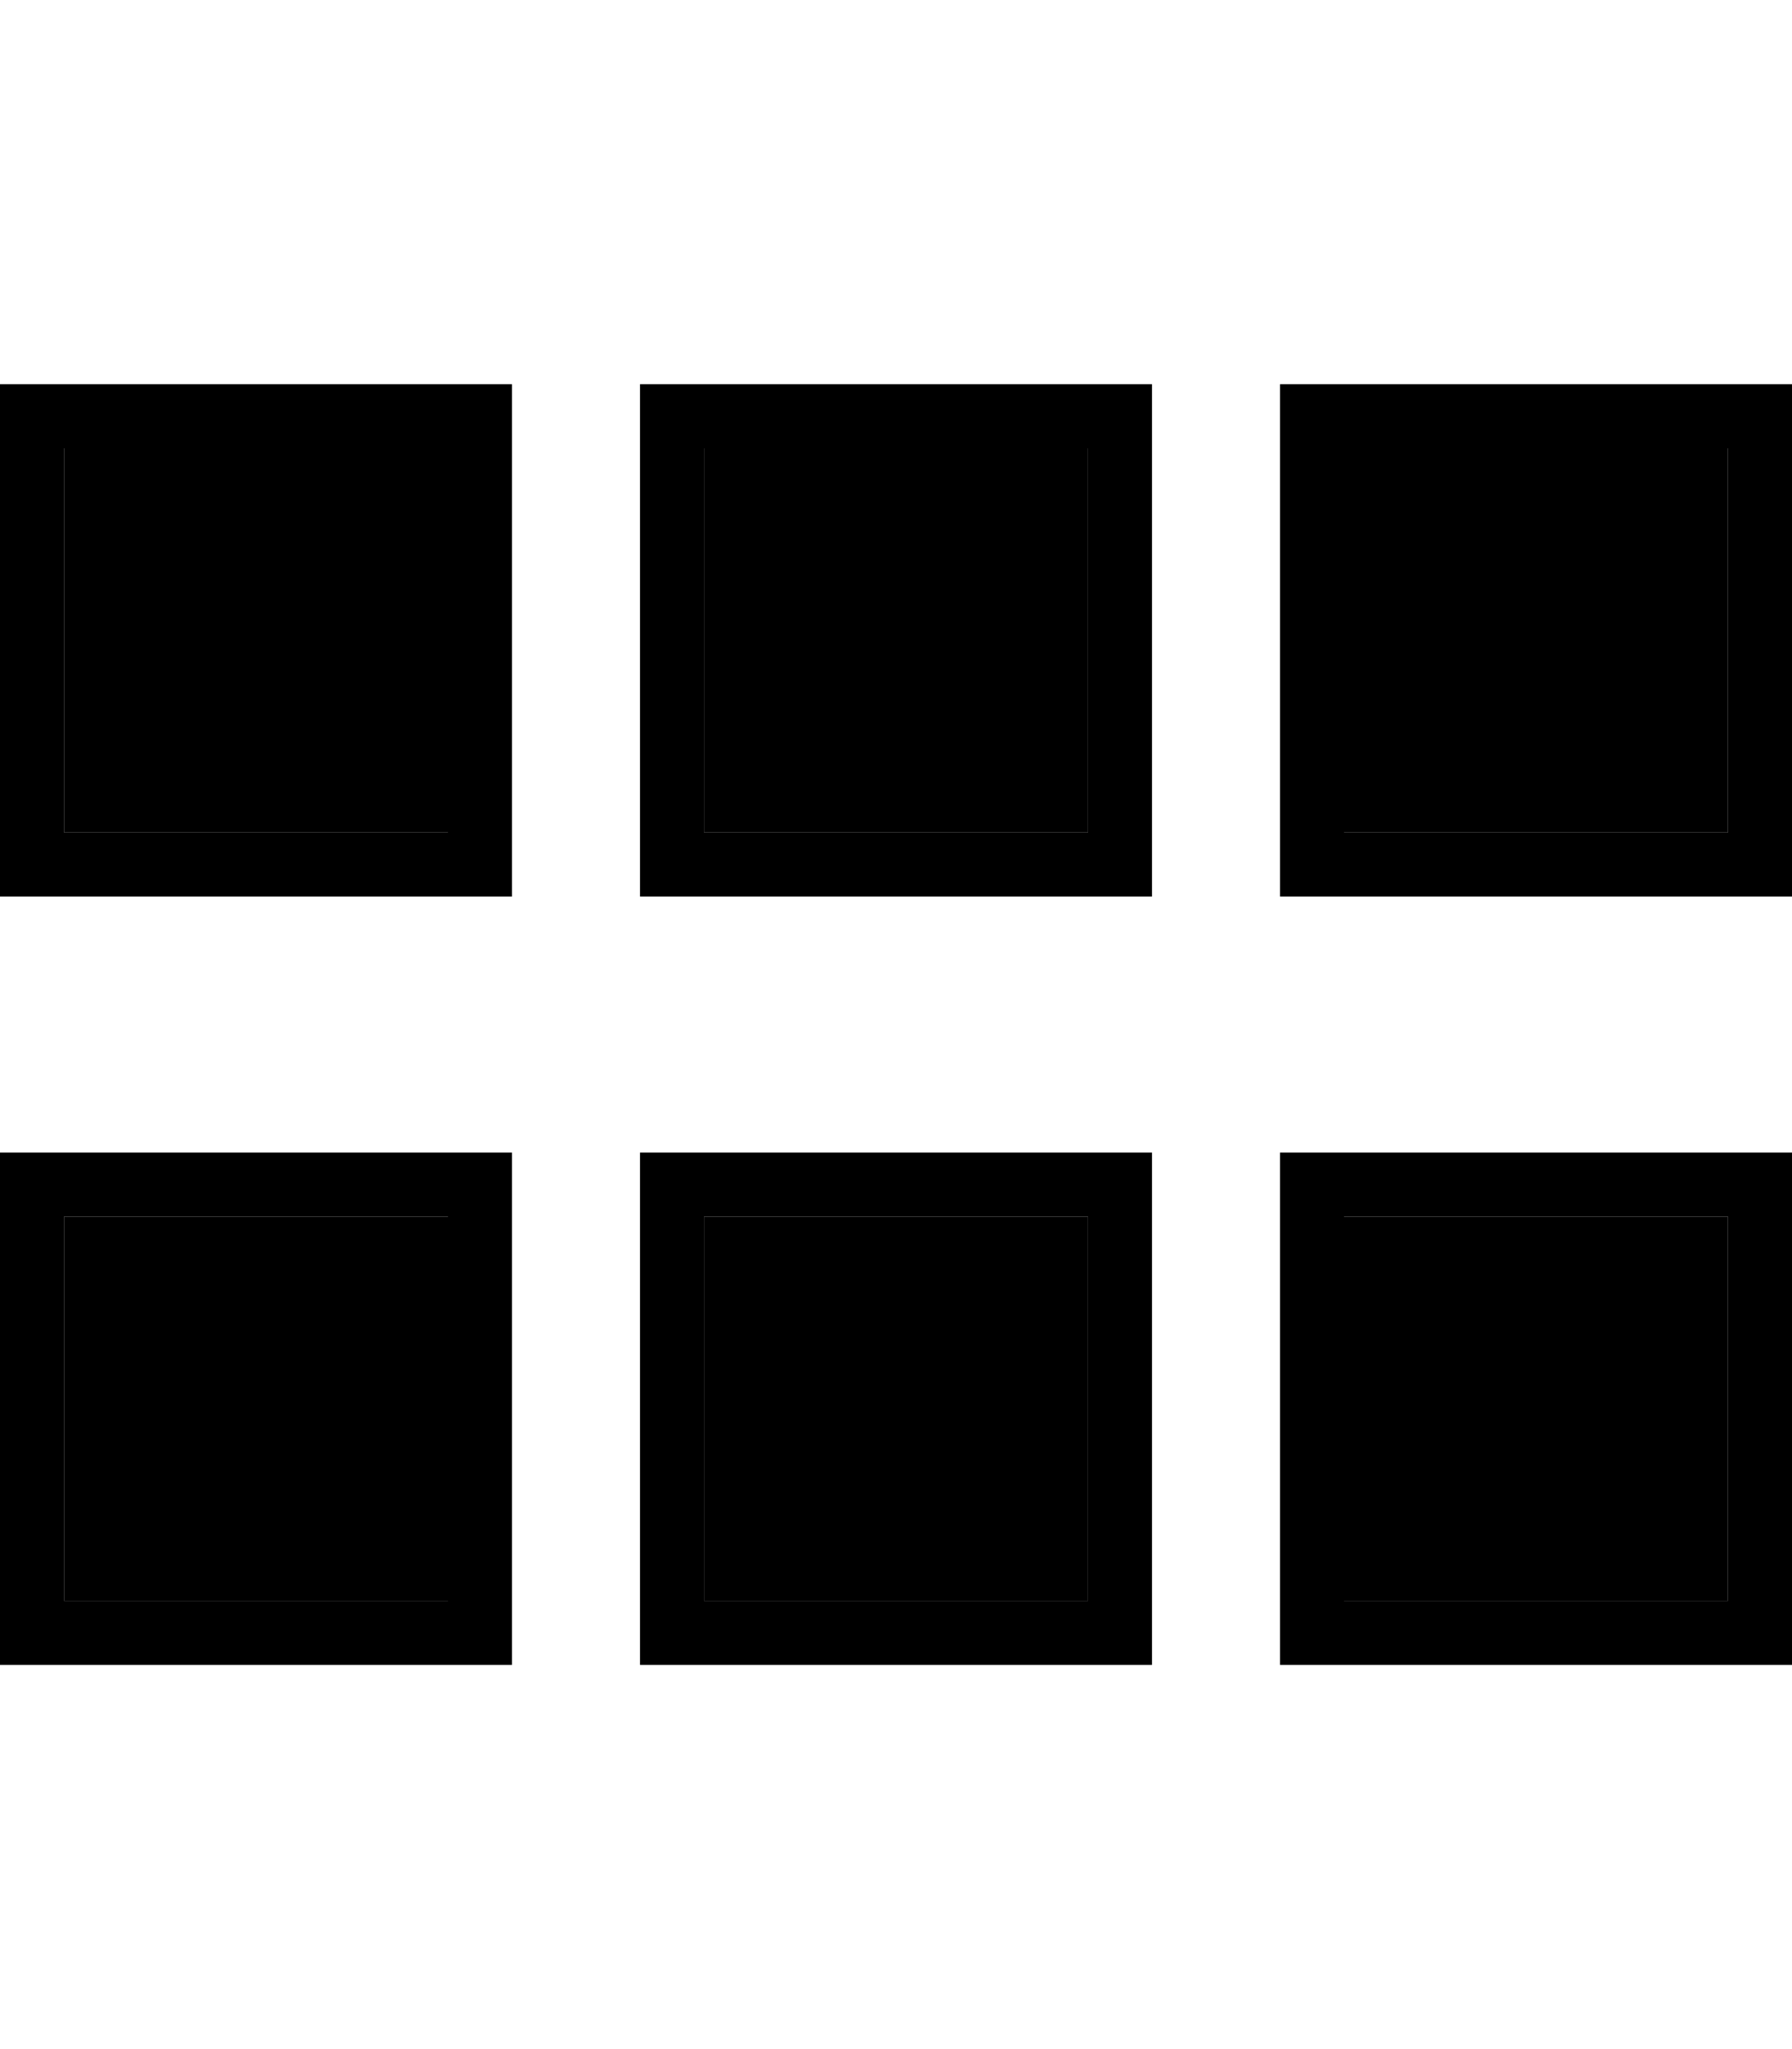 <svg xmlns="http://www.w3.org/2000/svg" viewBox="0 0 448 512"><path class="pr-icon-duotone-secondary" d="M16 112l0 96 96 0 0-96-96 0zm0 192l0 96 96 0 0-96-96 0zM176 112l0 96 96 0 0-96-96 0zm0 192l0 96 96 0 0-96-96 0zM336 112l0 96 96 0 0-96-96 0zm0 192l0 96 96 0 0-96-96 0z"/><path class="pr-icon-duotone-primary" d="M432 400l0-96-96 0 0 96 96 0zm16 16l-16 0-96 0-16 0 0-16 0-96 0-16 16 0 96 0 16 0 0 16 0 96 0 16zM432 208l0-96-96 0 0 96 96 0zm16 16l-16 0-96 0-16 0 0-16 0-96 0-16 16 0 96 0 16 0 0 16 0 96 0 16zM176 400l96 0 0-96-96 0 0 96zm96 16l-96 0-16 0 0-16 0-96 0-16 16 0 96 0 16 0 0 16 0 96 0 16-16 0zm0-208l0-96-96 0 0 96 96 0zm16 16l-16 0-96 0-16 0 0-16 0-96 0-16 16 0 96 0 16 0 0 16 0 96 0 16zM16 400l96 0 0-96-96 0 0 96zm96 16l-96 0L0 416l0-16 0-96 0-16 16 0 96 0 16 0 0 16 0 96 0 16-16 0zm0-208l0-96-96 0 0 96 96 0zm16 16l-16 0-96 0L0 224l0-16 0-96L0 96l16 0 96 0 16 0 0 16 0 96 0 16z"/></svg>